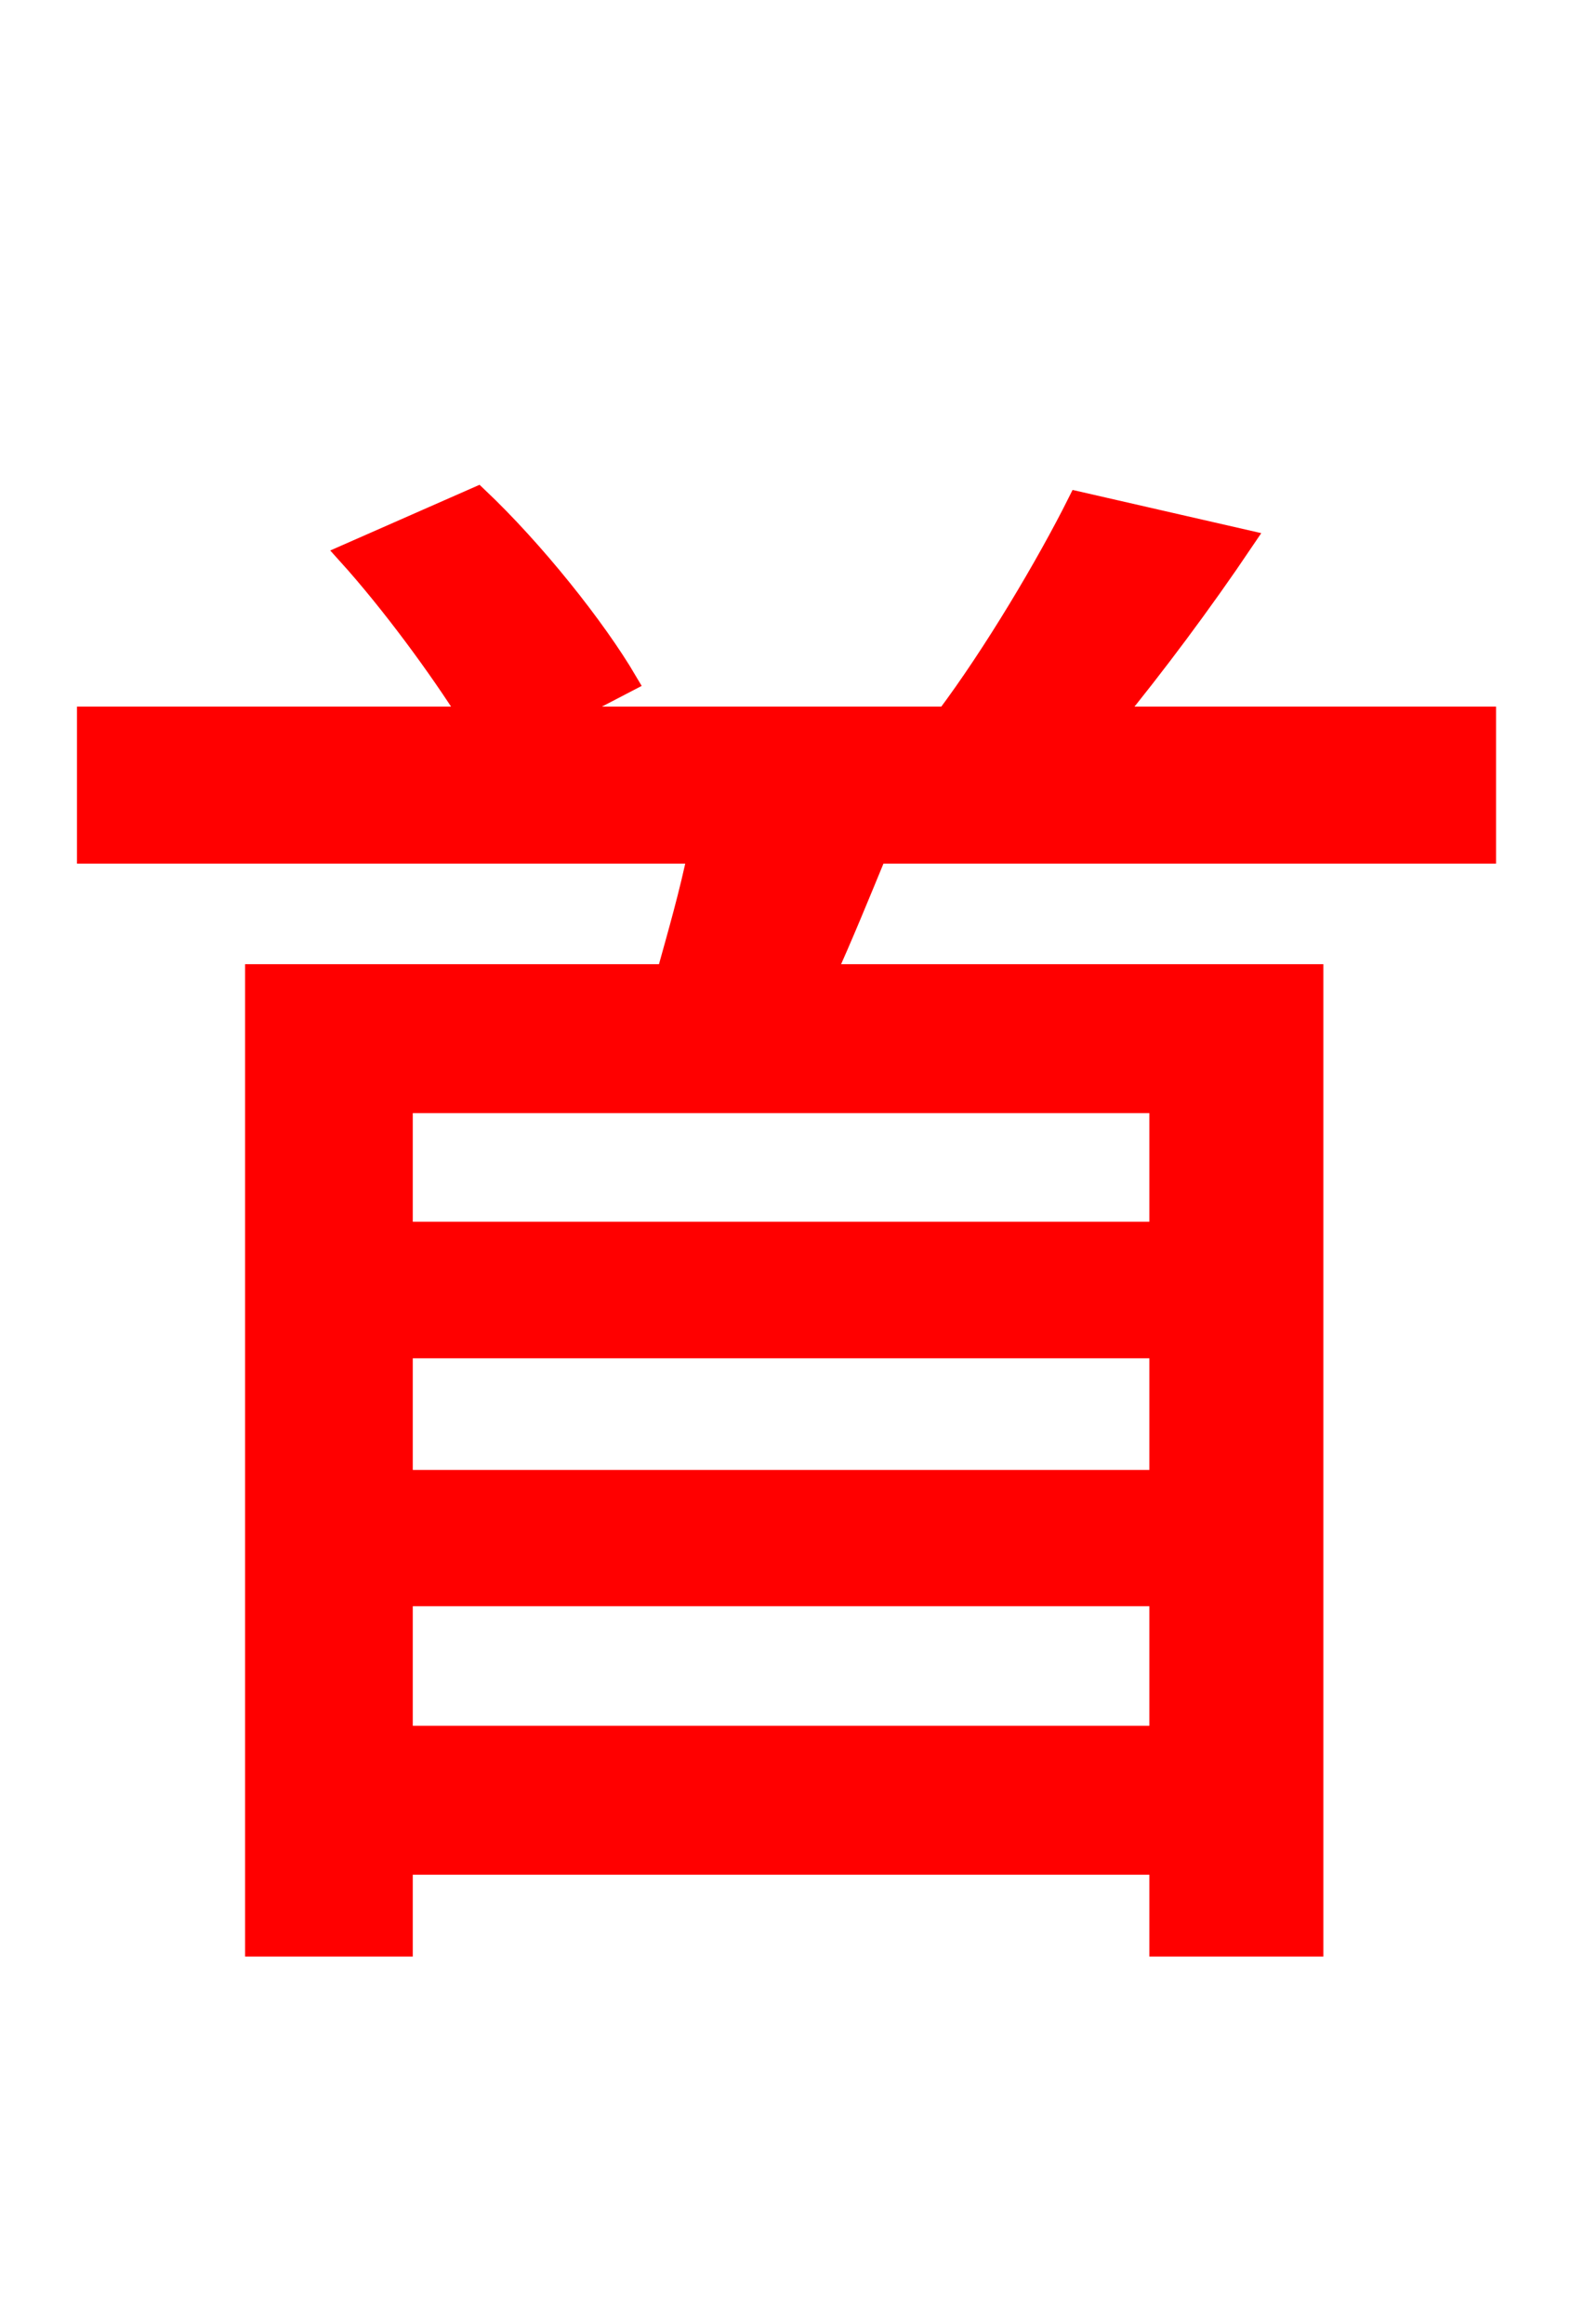 <svg xmlns="http://www.w3.org/2000/svg" xmlns:xlink="http://www.w3.org/1999/xlink" width="72" height="106.56"><path fill="red" stroke="red" d="M53.21 56.52L18.43 56.52L18.43 50.54L53.21 50.54ZM18.43 79.63L18.43 73.15L53.21 73.15L53.21 79.63ZM53.21 67.90L18.43 67.90L18.43 61.78L53.21 61.78ZM68.11 39.10L68.11 32.90L50.98 32.90C52.92 30.53 55.08 27.65 57.02 24.77L49.46 23.04C48.02 25.92 45.58 30.02 43.42 32.90L25.56 32.90L28.73 31.25C27.29 28.80 24.48 25.27 21.89 22.82L15.98 25.42C17.93 27.58 20.16 30.60 21.60 32.90L4.03 32.90L4.03 39.10L32.04 39.10C31.68 40.90 31.10 42.91 30.60 44.71L11.74 44.71L11.74 89.21L18.43 89.21L18.43 85.46L53.21 85.46L53.21 89.21L60.19 89.21L60.19 44.71L37.80 44.71C38.59 42.98 39.38 41.04 40.18 39.10Z"/></svg>
